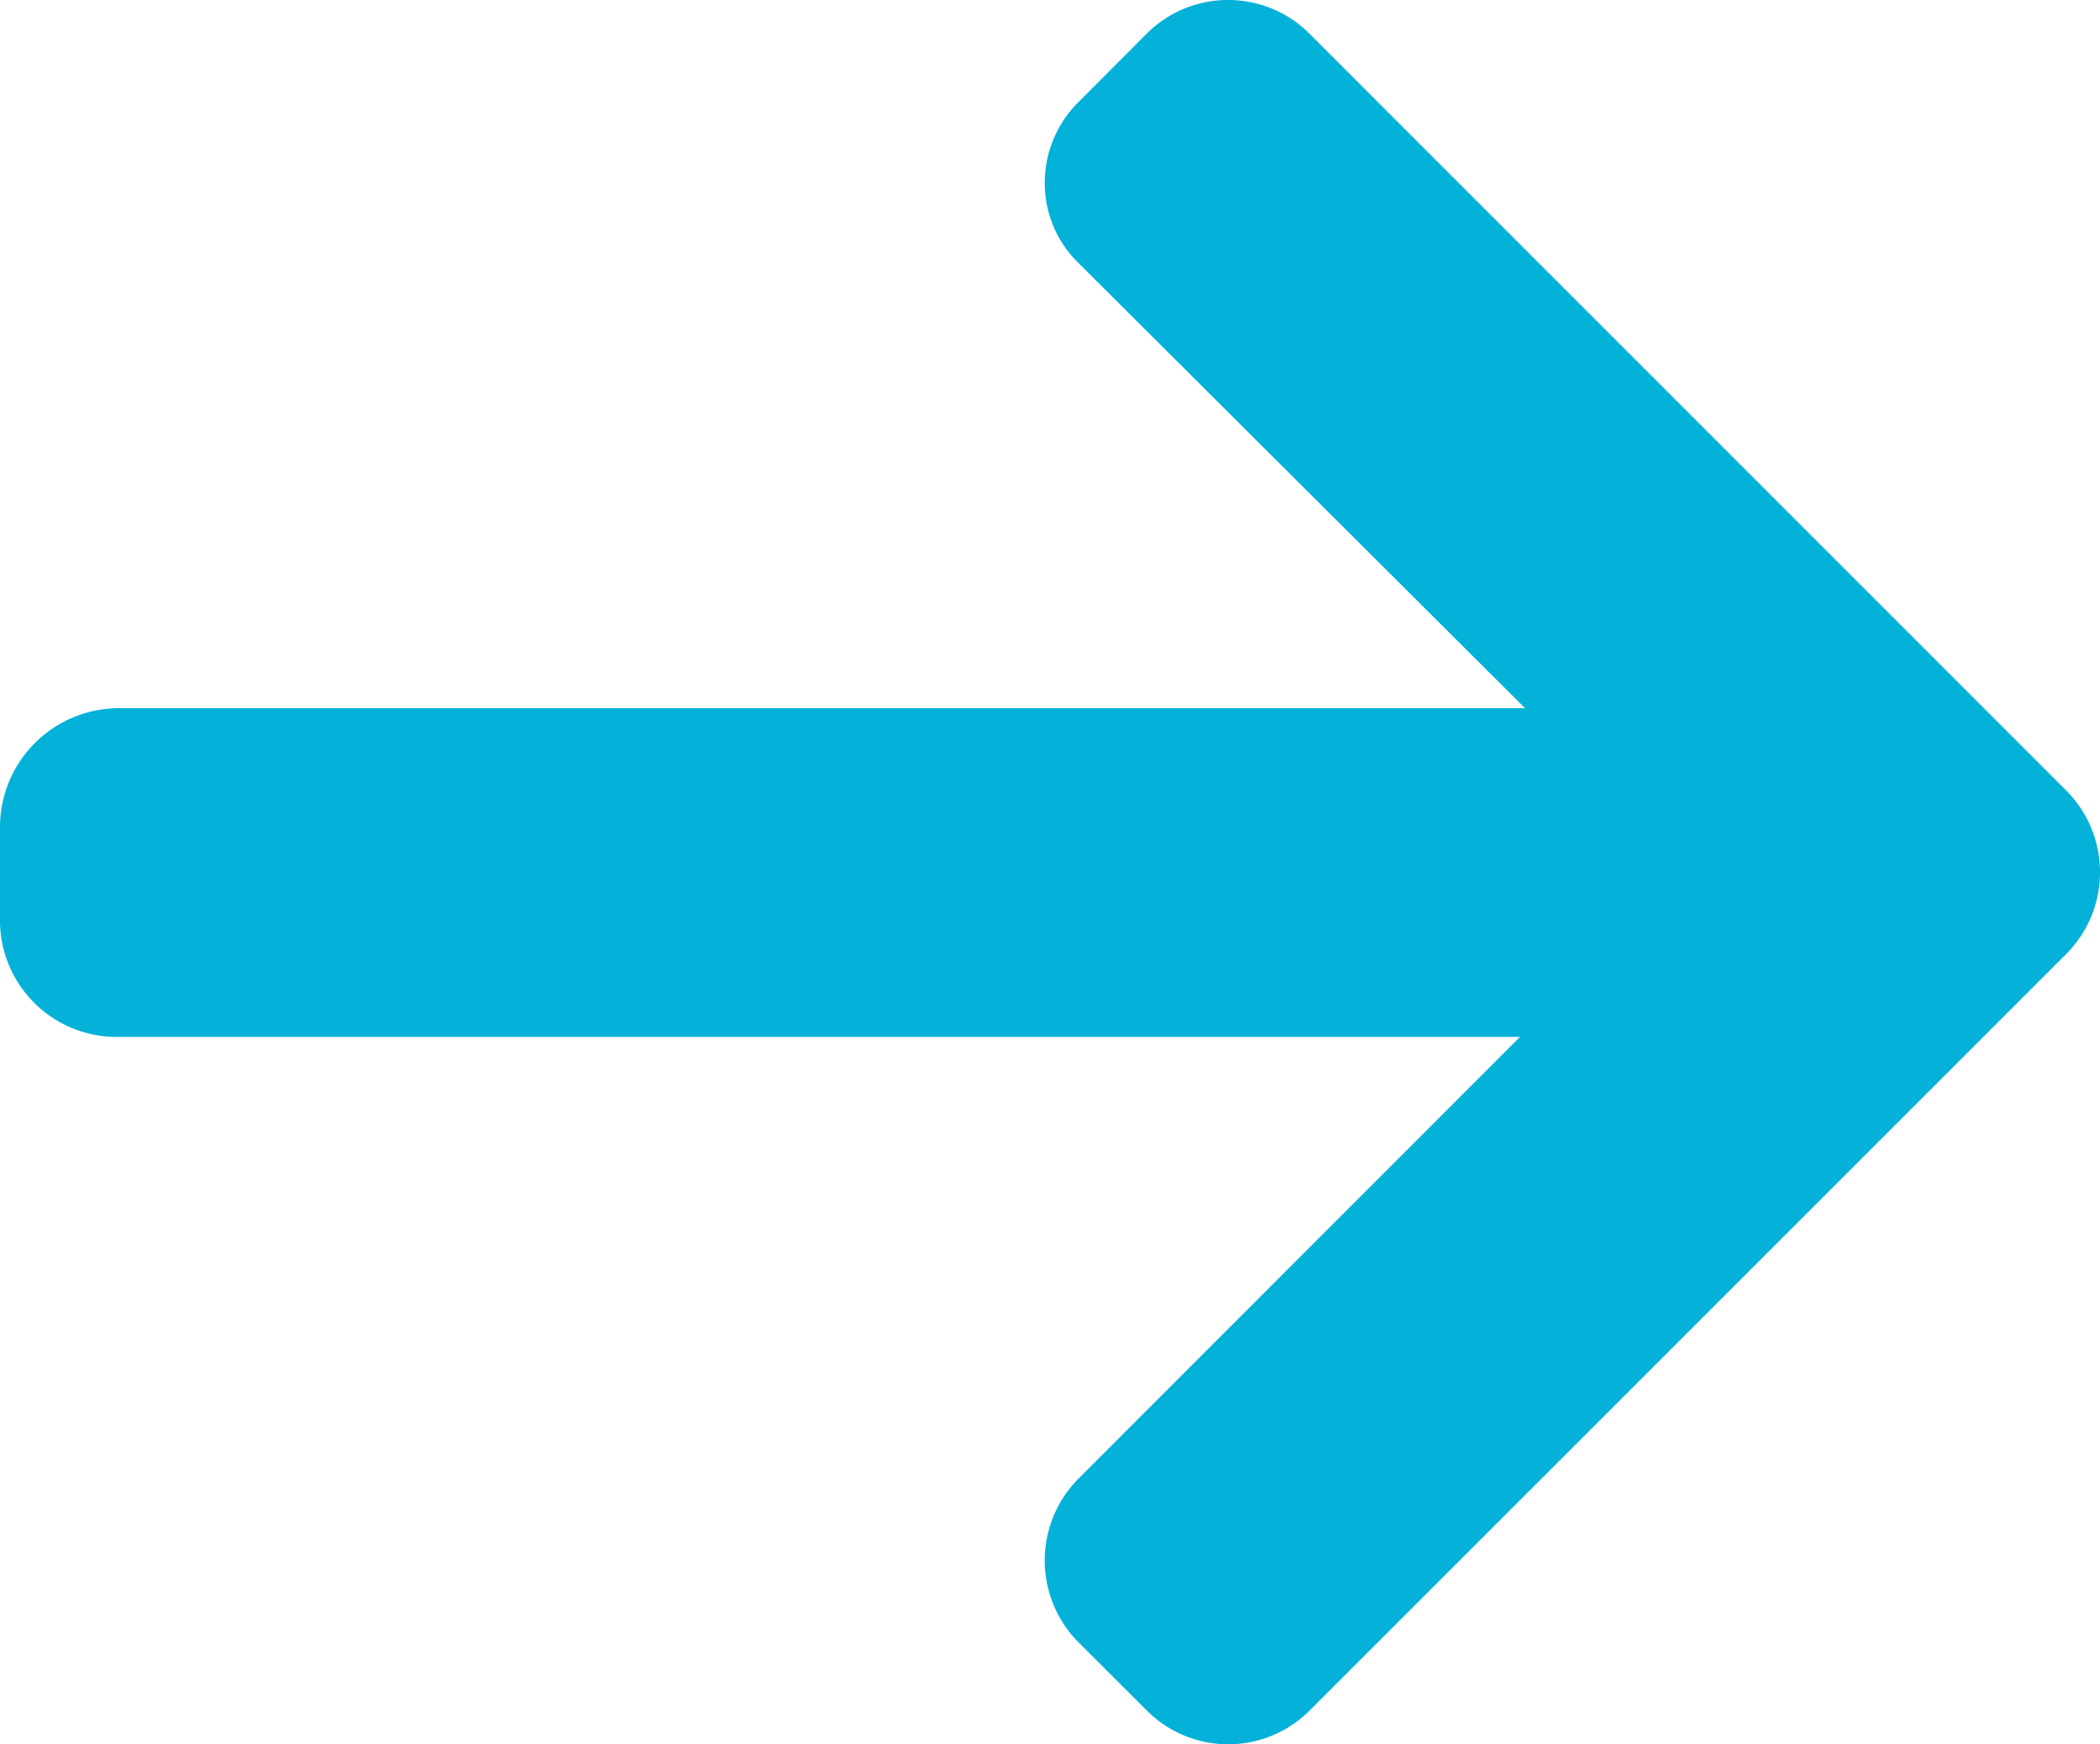 <svg xmlns="http://www.w3.org/2000/svg" width="13.244" height="11" viewBox="0 0 13.244 11"><defs><style>.a{fill:#04b2d9;}</style></defs><g transform="translate(13.244 11) rotate(180)"><g transform="translate(0)"><path class="a" d="M12.5,4.461l.021,0H3.658L6.444,1.674a.732.732,0,0,0,0-1.029L6.01.212a.725.725,0,0,0-1.024,0L.211,4.986a.73.73,0,0,0,0,1.027l4.776,4.776a.726.726,0,0,0,1.024,0l.433-.434a.717.717,0,0,0,.211-.512.7.7,0,0,0-.211-.5L3.626,6.534h8.883a.751.751,0,0,0,.735-.743V5.177A.736.736,0,0,0,12.5,4.461Z" transform="translate(0)"/></g></g></svg>